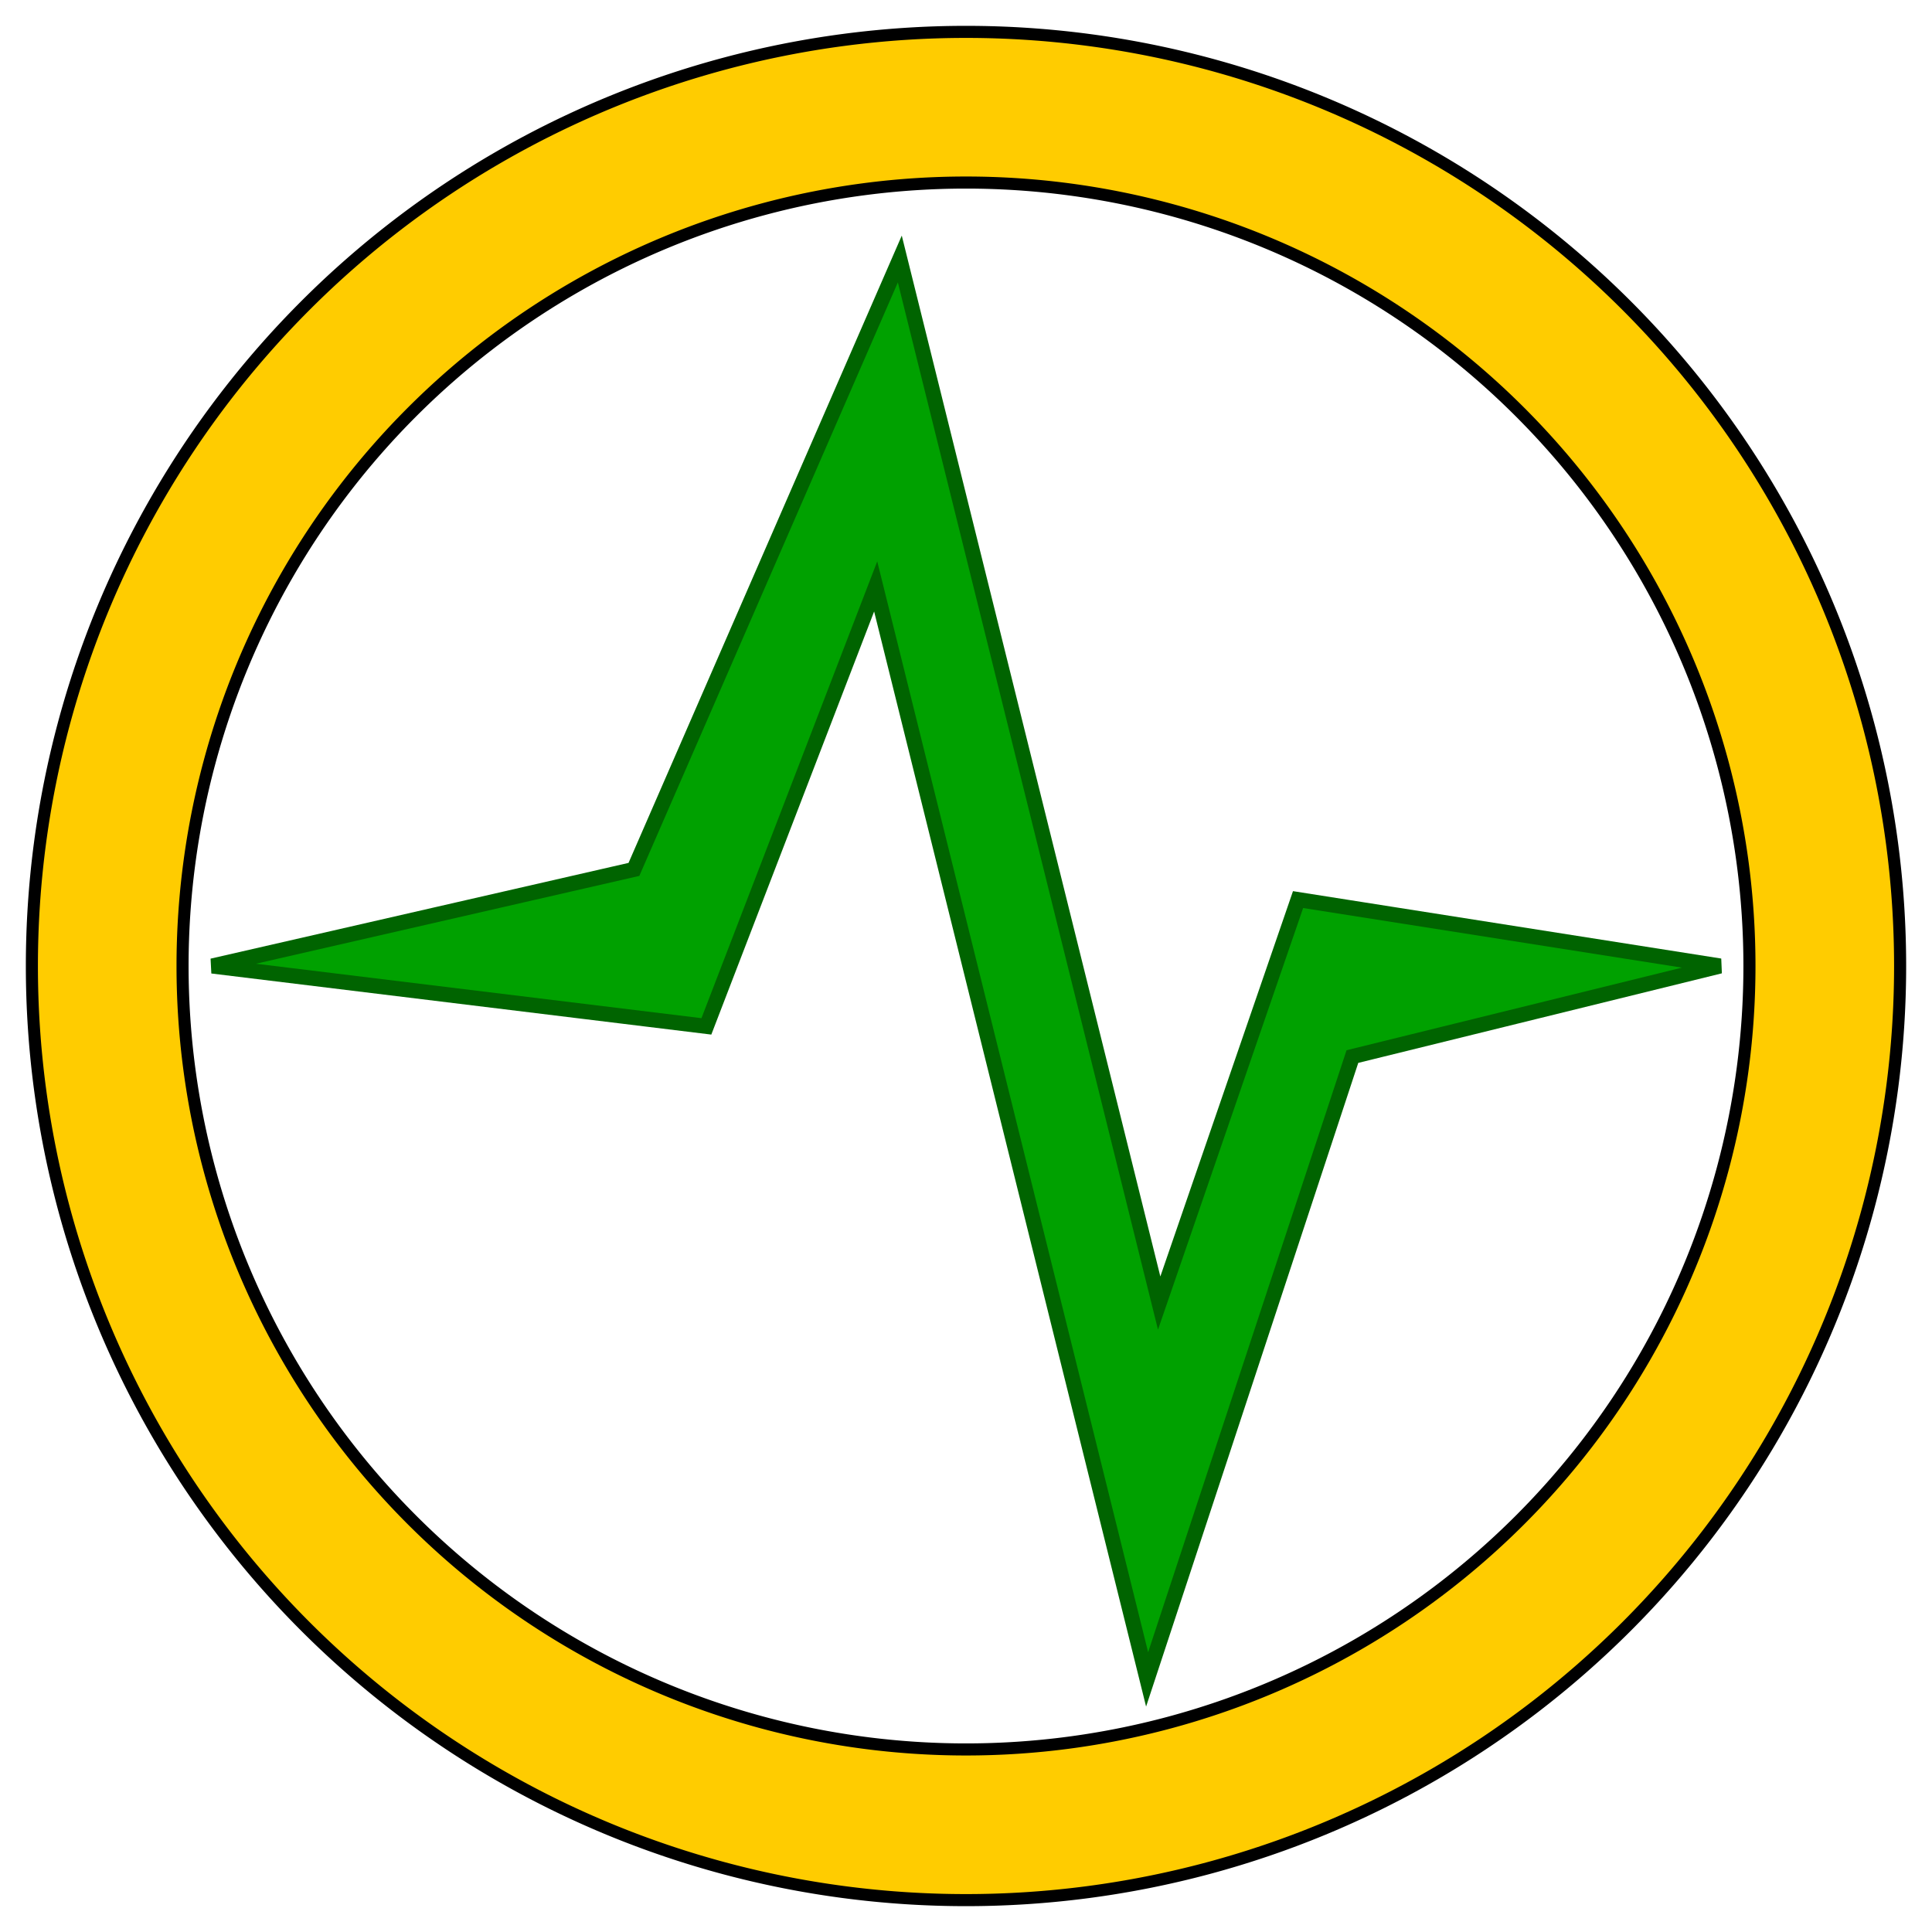 <?xml version="1.0" encoding="UTF-8" standalone="no"?>
<!-- Created with Inkscape (http://www.inkscape.org/) -->

<svg
   xmlns:dc="http://purl.org/dc/elements/1.1/"
   xmlns:cc="http://creativecommons.org/ns#"
   xmlns:rdf="http://www.w3.org/1999/02/22-rdf-syntax-ns#"
   xmlns:svg="http://www.w3.org/2000/svg"
   xmlns="http://www.w3.org/2000/svg"
   xmlns:sodipodi="http://sodipodi.sourceforge.net/DTD/sodipodi-0.dtd"
   xmlns:inkscape="http://www.inkscape.org/namespaces/inkscape"
   width="640"
   height="640"
   viewBox="0 0 640 640"
   id="svg2"
   version="1.1"
   inkscape:version="0.91 r13725"
   sodipodi:docname="favico.svg">
  <defs
     id="defs4" />
  <sodipodi:namedview
     id="base"
     pagecolor="#ffffff"
     bordercolor="#666666"
     borderopacity="1.0"
     inkscape:pageopacity="0.0"
     inkscape:pageshadow="2"
     inkscape:zoom="0.98994949"
     inkscape:cx="76.366594"
     inkscape:cy="308.55224"
     inkscape:document-units="px"
     inkscape:current-layer="layer1"
     showgrid="false"
     units="px"
     inkscape:window-width="1920"
     inkscape:window-height="1058"
     inkscape:window-x="-8"
     inkscape:window-y="-8"
     inkscape:window-maximized="1" />
  <g
     inkscape:label="Layer 1"
     inkscape:groupmode="layer"
     id="layer1"
     transform="translate(0,-412.362)">
    <path
       style="opacity:1;fill:#ffcc00;fill-opacity:1;stroke:#000000;stroke-width:4;stroke-linecap:round;stroke-linejoin:miter;stroke-miterlimit:1;stroke-dasharray:none;stroke-opacity:1"
       d="M 320 10.562 A 309.437 309.437 0 0 0 10.562 320 A 309.437 309.437 0 0 0 320 629.438 A 309.437 309.437 0 0 0 629.438 320 A 309.437 309.437 0 0 0 320 10.562 z M 320 60.473 A 259.528 259.528 0 0 1 579.527 320 A 259.528 259.528 0 0 1 320 579.527 A 259.528 259.528 0 0 1 60.473 320 A 259.528 259.528 0 0 1 320 60.473 z "
       transform="translate(0,412.362)"
       id="path4815" />
    <path
       style="fill:#00a100;fill-opacity:1;fill-rule:evenodd;stroke:#006400;stroke-width:5;stroke-linecap:round;stroke-linejoin:miter;stroke-miterlimit:4;stroke-dasharray:none;stroke-opacity:1"
       d="M 70.312,732.362 210,700.362 298.075,498.161 383.99,844.018 430,710.362 l 139.795,22 -121.795,30 L 379.996,968.681 290.08,606.624 234,752.362 Z"
       id="path4166"
       inkscape:connector-curvature="0"
       sodipodi:nodetypes="ccccccccccc" />
  </g>
</svg>

